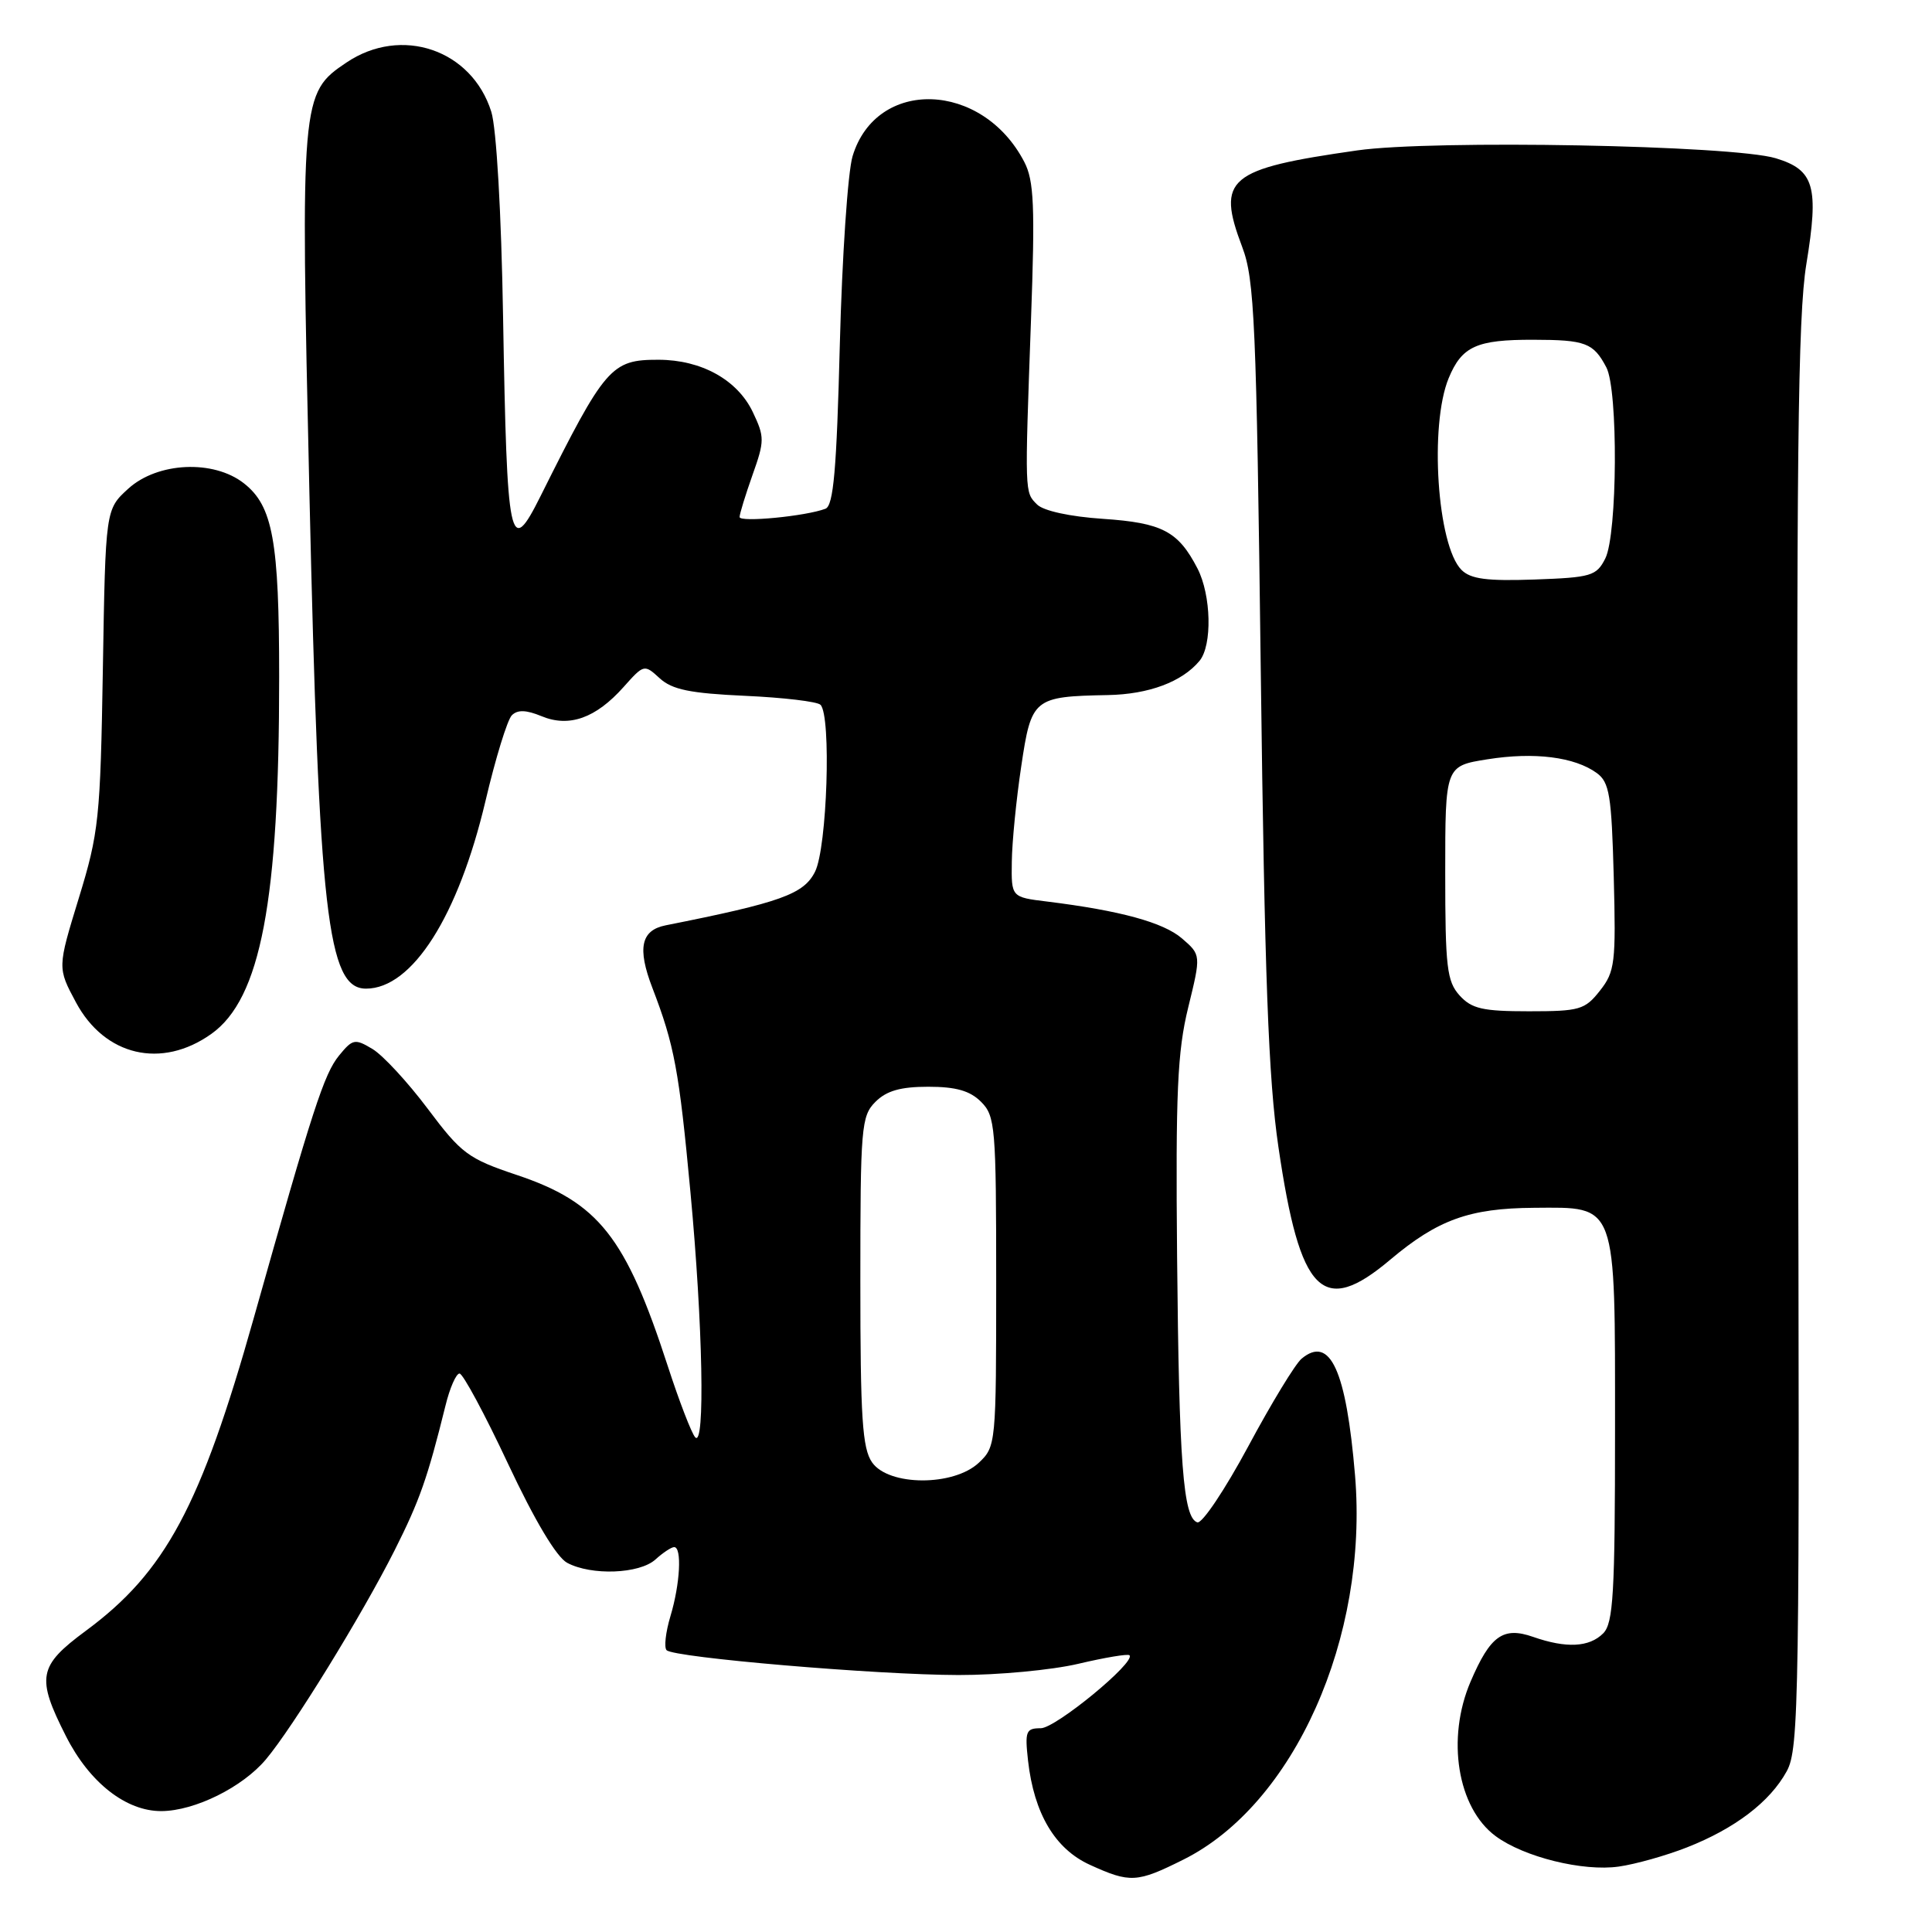 <?xml version="1.0" encoding="UTF-8" standalone="no"?>
<!DOCTYPE svg PUBLIC "-//W3C//DTD SVG 1.1//EN" "http://www.w3.org/Graphics/SVG/1.1/DTD/svg11.dtd" >
<svg xmlns="http://www.w3.org/2000/svg" xmlns:xlink="http://www.w3.org/1999/xlink" version="1.1" viewBox="0 0 256 256">
 <g >
 <path fill="currentColor"
d=" M 156.80 246.41 C 171.47 239.10 181.34 217.00 179.55 195.50 C 178.38 181.55 176.25 176.89 172.47 180.03 C 171.64 180.72 168.45 185.96 165.38 191.69 C 162.30 197.41 159.28 201.93 158.65 201.72 C 156.77 201.10 156.23 193.92 155.97 166.50 C 155.77 144.77 156.01 139.35 157.44 133.51 C 159.15 126.53 159.15 126.53 156.61 124.34 C 154.14 122.22 148.44 120.66 138.75 119.46 C 134.00 118.88 134.00 118.88 134.07 114.19 C 134.10 111.61 134.66 105.92 135.32 101.54 C 136.66 92.52 136.94 92.29 146.80 92.10 C 152.22 92.00 156.63 90.35 158.94 87.57 C 160.65 85.51 160.50 78.87 158.67 75.32 C 156.12 70.39 154.00 69.28 146.16 68.75 C 141.79 68.46 138.26 67.69 137.42 66.85 C 135.76 65.19 135.78 65.58 136.61 42.45 C 137.16 27.28 137.01 23.93 135.72 21.45 C 130.16 10.74 116.12 10.28 112.97 20.70 C 112.34 22.79 111.58 34.04 111.28 45.69 C 110.86 62.23 110.44 67.00 109.38 67.41 C 106.80 68.40 98.00 69.25 98.00 68.51 C 98.00 68.10 98.77 65.60 99.71 62.94 C 101.32 58.42 101.32 57.90 99.75 54.60 C 97.71 50.33 92.94 47.68 87.26 47.67 C 80.98 47.66 80.20 48.56 71.62 65.75 C 67.53 73.94 67.18 72.26 66.66 42.00 C 66.43 28.16 65.78 16.98 65.10 14.81 C 62.51 6.56 53.17 3.39 45.90 8.29 C 39.86 12.35 39.81 12.93 41.00 65.42 C 42.27 121.15 43.39 131.00 48.50 131.00 C 54.62 131.00 60.72 121.41 64.33 106.13 C 65.66 100.47 67.23 95.37 67.82 94.78 C 68.58 94.02 69.72 94.06 71.76 94.90 C 75.42 96.42 78.95 95.16 82.63 91.03 C 85.32 88.01 85.37 88.00 87.42 89.88 C 89.06 91.38 91.45 91.87 98.72 92.20 C 103.80 92.43 108.30 92.96 108.72 93.39 C 110.17 94.84 109.60 112.30 108.00 115.50 C 106.51 118.49 103.45 119.58 88.21 122.61 C 84.93 123.26 84.42 125.63 86.44 130.89 C 89.36 138.49 89.98 141.80 91.49 158.00 C 93.13 175.54 93.45 191.89 92.12 190.45 C 91.64 189.93 90.00 185.68 88.48 181.00 C 82.91 163.86 79.32 159.32 68.45 155.68 C 62.03 153.53 61.13 152.86 56.68 146.92 C 54.03 143.39 50.73 139.82 49.36 139.00 C 47.03 137.60 46.73 137.66 44.93 139.86 C 42.94 142.30 41.45 146.89 33.63 174.63 C 26.59 199.60 21.92 208.31 11.36 216.10 C 5.06 220.76 4.78 222.24 8.75 230.07 C 11.86 236.21 16.71 240.01 21.40 239.98 C 25.81 239.95 32.14 236.82 35.24 233.12 C 38.80 228.89 47.98 213.98 52.29 205.42 C 55.61 198.82 56.65 195.86 59.03 186.25 C 59.60 183.91 60.44 182.00 60.89 182.00 C 61.34 182.00 64.23 187.37 67.31 193.94 C 70.86 201.50 73.74 206.32 75.15 207.08 C 78.36 208.80 84.73 208.56 86.85 206.64 C 87.84 205.74 88.96 205.00 89.33 205.00 C 90.38 205.00 90.12 209.88 88.84 214.14 C 88.20 216.27 87.97 218.31 88.33 218.66 C 89.31 219.64 116.19 221.93 127.00 221.95 C 132.22 221.96 139.38 221.29 142.89 220.46 C 146.41 219.63 149.46 219.12 149.66 219.33 C 150.55 220.22 139.88 229.00 137.91 229.00 C 135.94 229.00 135.79 229.40 136.22 233.29 C 137.01 240.31 139.80 245.00 144.42 247.10 C 149.75 249.53 150.65 249.48 156.80 246.41 Z  M 223.50 244.80 C 229.88 242.30 234.53 238.76 236.75 234.70 C 238.39 231.71 238.48 225.42 238.23 137.50 C 238.01 60.87 238.22 41.93 239.35 35.00 C 241.04 24.70 240.41 22.52 235.30 20.97 C 229.59 19.24 189.89 18.50 179.84 19.93 C 162.67 22.38 161.16 23.64 164.60 32.73 C 166.23 37.01 166.48 42.73 167.06 89.00 C 167.57 129.46 168.07 142.97 169.40 152.00 C 172.26 171.49 175.24 174.49 184.21 166.92 C 190.50 161.62 194.70 160.10 203.25 160.04 C 214.33 159.97 214.00 159.07 214.00 189.43 C 214.00 211.21 213.77 215.08 212.43 216.43 C 210.58 218.28 207.53 218.43 203.13 216.89 C 199.17 215.51 197.47 216.73 194.86 222.82 C 191.63 230.36 193.11 239.54 198.17 243.29 C 201.92 246.07 209.77 248.01 214.50 247.33 C 216.70 247.02 220.75 245.88 223.50 244.80 Z  M 28.00 137.00 C 34.55 132.34 37.00 119.42 36.99 89.71 C 36.99 71.68 36.15 67.05 32.33 64.05 C 28.30 60.88 20.89 61.22 17.00 64.75 C 13.98 67.50 13.98 67.50 13.63 88.64 C 13.30 108.47 13.10 110.34 10.44 119.01 C 7.61 128.24 7.61 128.24 10.06 132.81 C 13.87 139.93 21.41 141.69 28.00 137.00 Z  M 115.56 193.78 C 114.26 191.93 114.00 187.87 114.00 169.78 C 114.00 149.33 114.12 147.88 116.00 146.00 C 117.47 144.53 119.33 144.00 123.00 144.00 C 126.67 144.00 128.53 144.53 130.00 146.00 C 131.88 147.88 132.00 149.33 132.00 169.83 C 132.00 191.35 131.97 191.68 129.69 193.83 C 126.34 196.96 117.77 196.93 115.56 193.78 Z  M 193.40 131.90 C 191.72 130.03 191.50 128.15 191.50 115.65 C 191.50 101.50 191.50 101.50 197.10 100.61 C 203.31 99.62 208.65 100.30 211.58 102.43 C 213.26 103.66 213.54 105.37 213.83 116.19 C 214.13 127.58 213.99 128.75 212.00 131.27 C 210.01 133.80 209.31 134.00 202.58 134.00 C 196.46 134.00 195.01 133.67 193.40 131.90 Z  M 193.65 75.51 C 190.44 72.29 189.38 56.34 191.96 50.10 C 193.71 45.88 195.66 45.00 203.18 45.02 C 210.09 45.03 211.14 45.43 212.85 48.68 C 214.43 51.68 214.32 70.80 212.71 74.00 C 211.54 76.32 210.85 76.52 203.33 76.79 C 197.01 77.01 194.87 76.73 193.65 75.51 Z "/>
</g>
</svg>